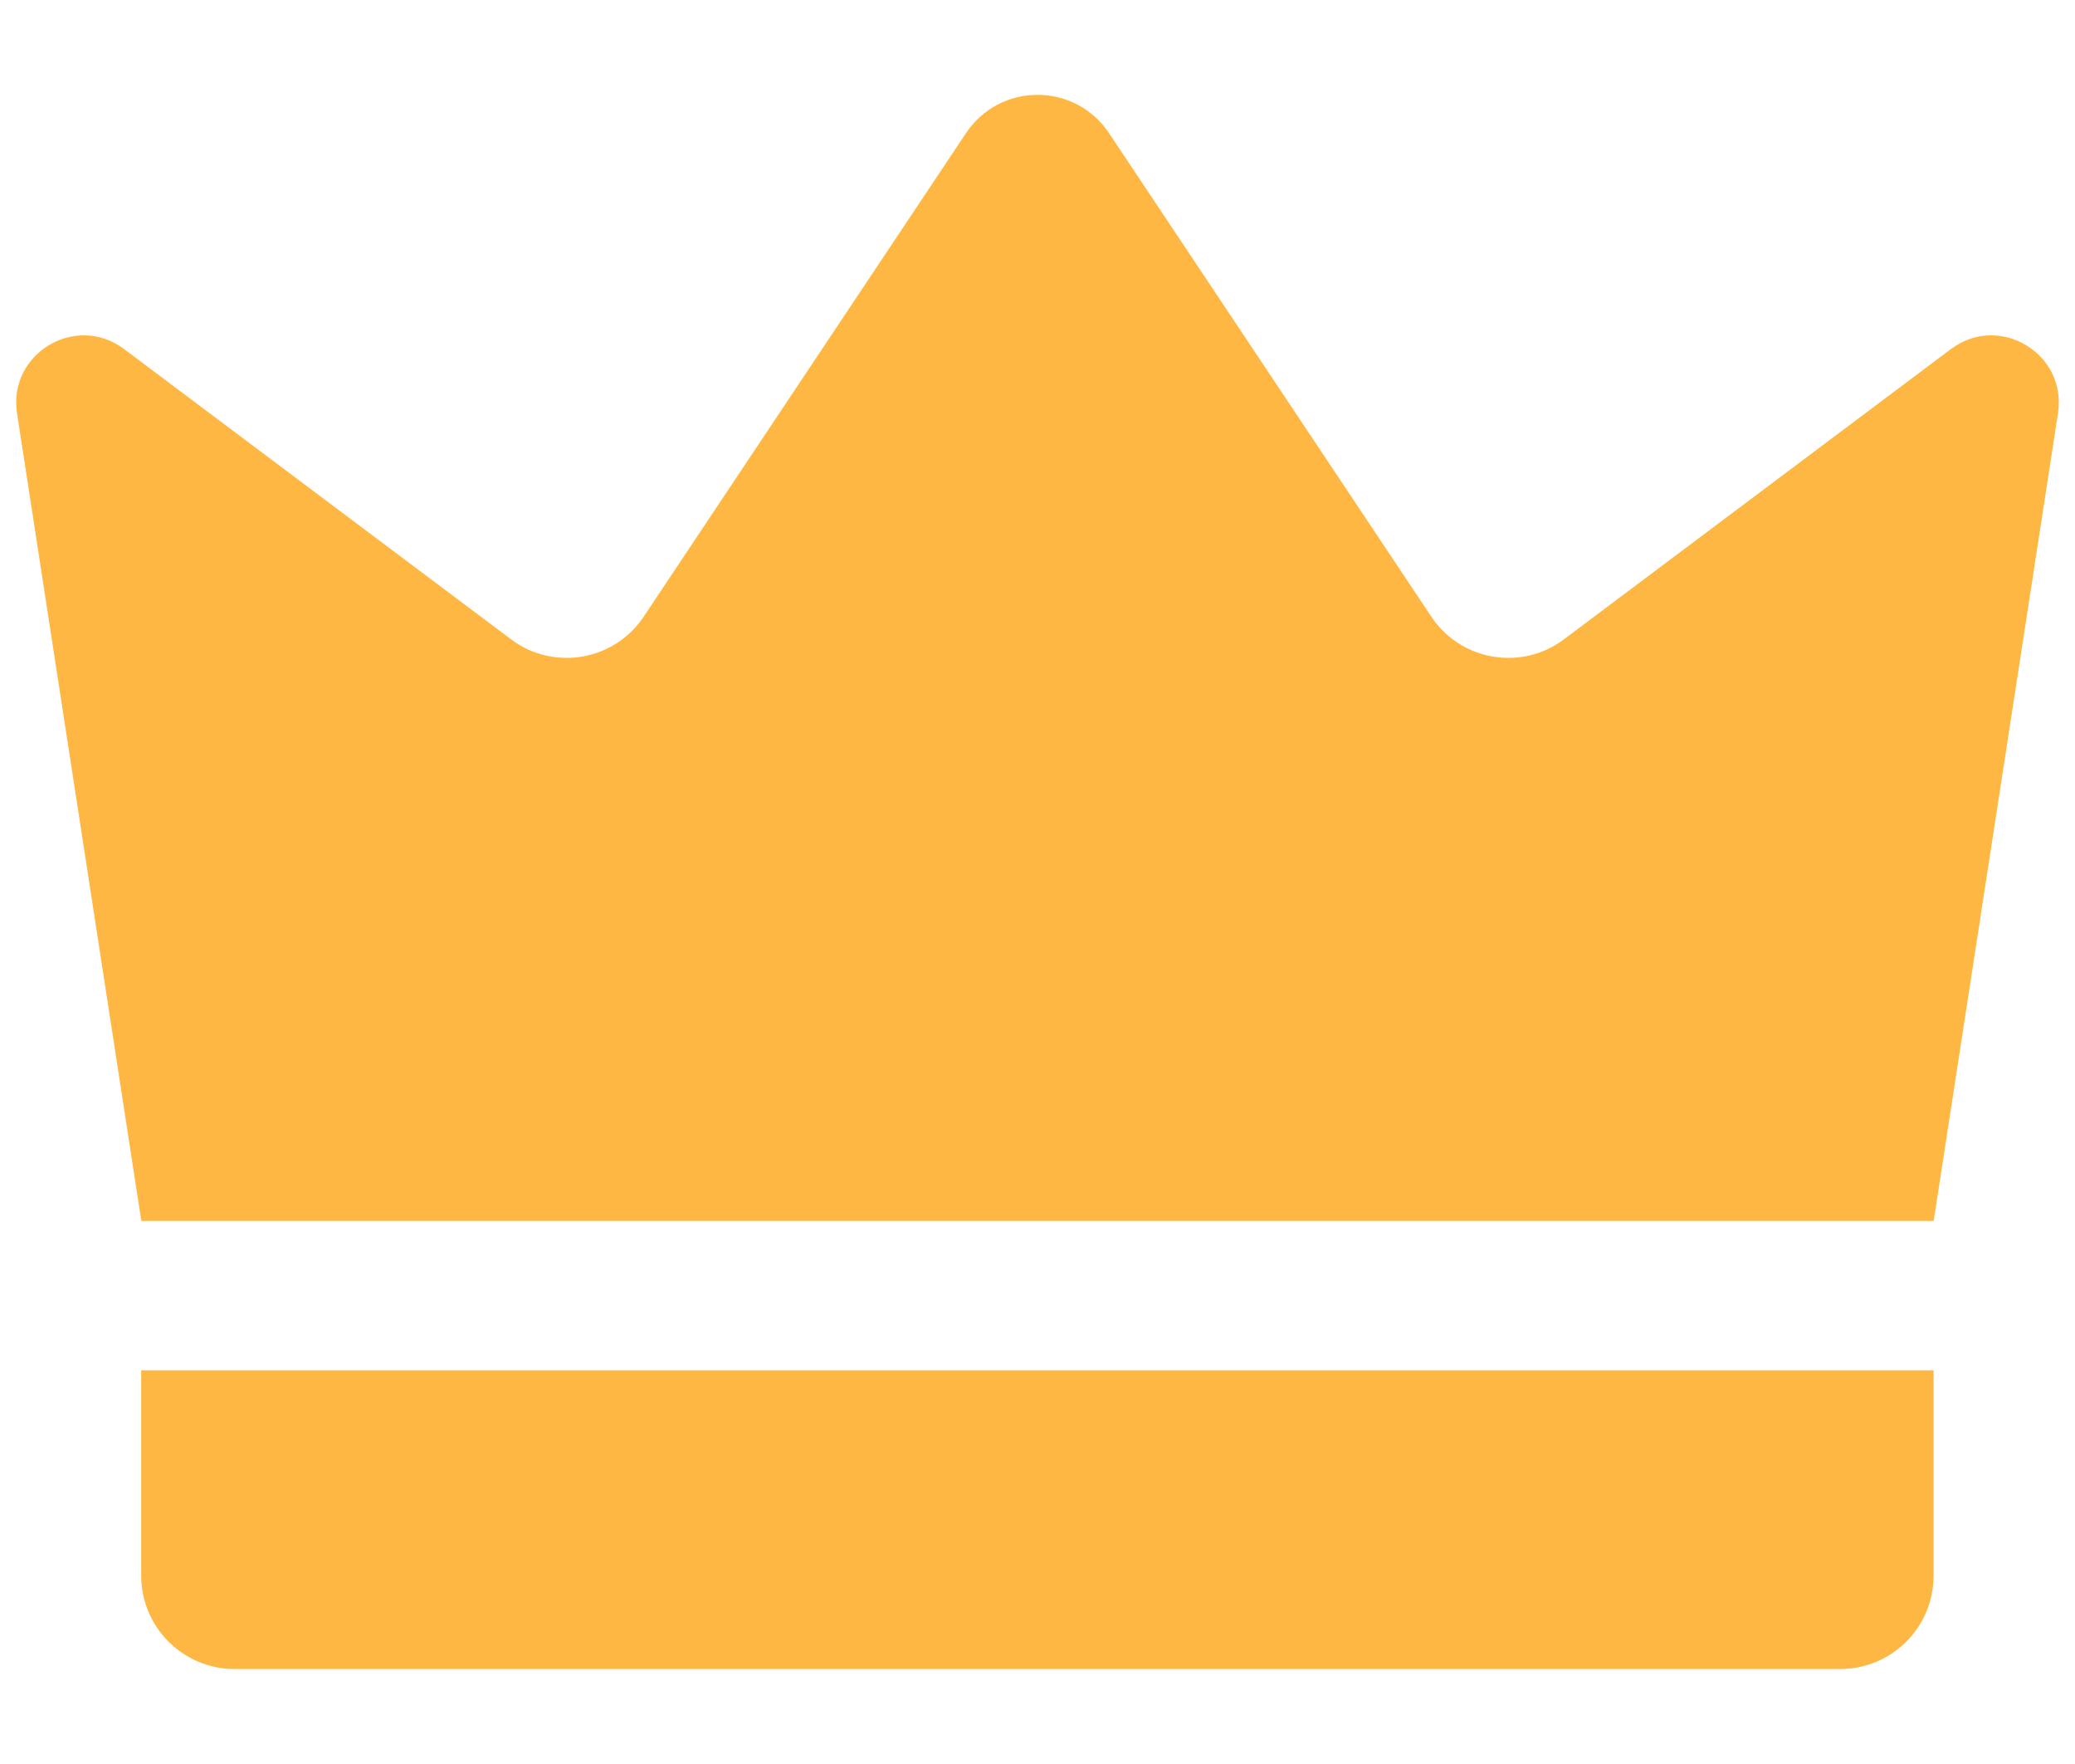 <svg width="20" height="17" viewBox="0 0 20 17" fill="none" xmlns="http://www.w3.org/2000/svg">
<path d="M1.362 11.766C0.963 9.171 0.564 6.577 0.164 3.982C0.076 3.407 0.73 3.014 1.196 3.364C2.44 4.296 3.683 5.229 4.927 6.162C5.336 6.469 5.92 6.369 6.204 5.943L9.31 1.284C9.638 0.791 10.362 0.791 10.69 1.284L13.796 5.943C14.08 6.369 14.664 6.469 15.073 6.162C16.317 5.229 17.56 4.296 18.804 3.364C19.27 3.014 19.924 3.407 19.836 3.982C19.436 6.577 19.037 9.171 18.638 11.766H1.362Z" fill="#FFB743"/>
<path d="M17.737 16.085H2.262C1.765 16.085 1.361 15.682 1.361 15.185V13.206H18.637V15.185C18.637 15.682 18.234 16.085 17.737 16.085Z" fill="#FFB743"/>
</svg>
